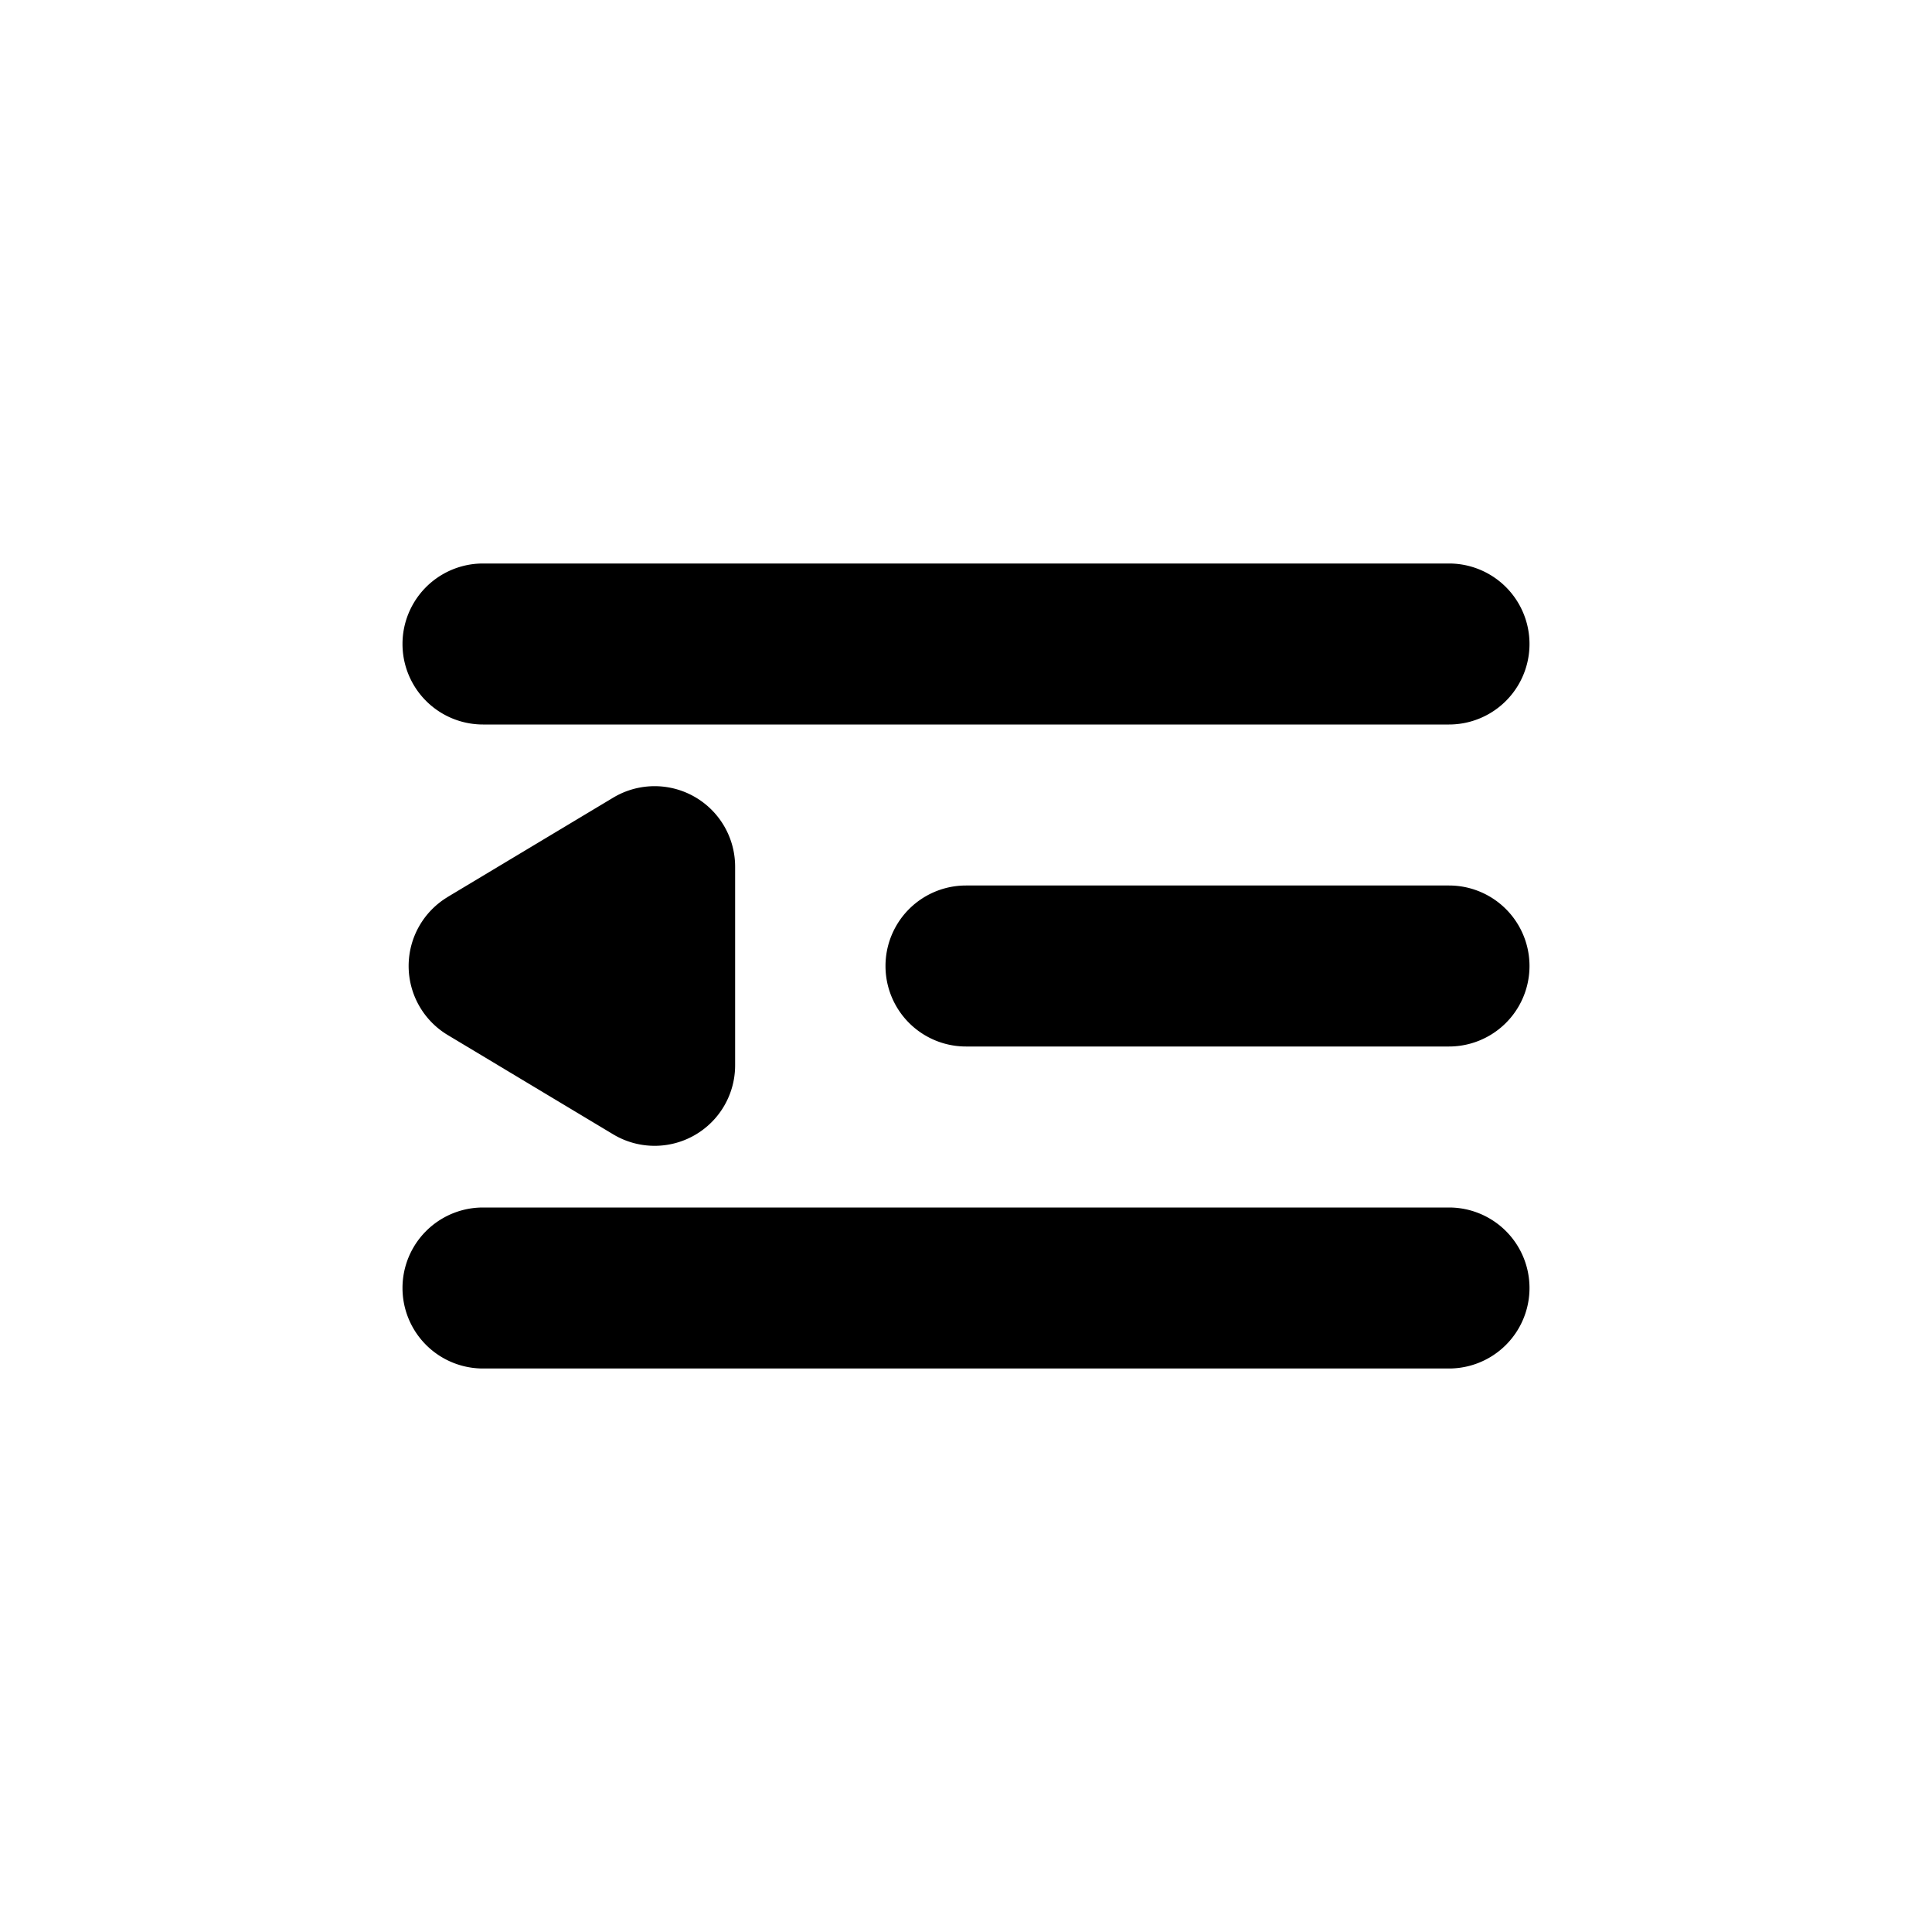 <svg xmlns="http://www.w3.org/2000/svg" preserveAspectRatio="xMinYMin" viewBox="-5 -7 24 24"><path d="M1 0h12a1 1 0 010 2H1a1 1 0 110-2zm0 8h12a1 1 0 010 2H1a1 1 0 110-2zm6-4h6a1 1 0 010 2H7a1 1 0 110-2zm-6.44.143l2.057-1.234a1 1 0 011.515.857v2.468a1 1 0 01-1.515.857L.561 5.857a1 1 0 010-1.714z"/></svg>